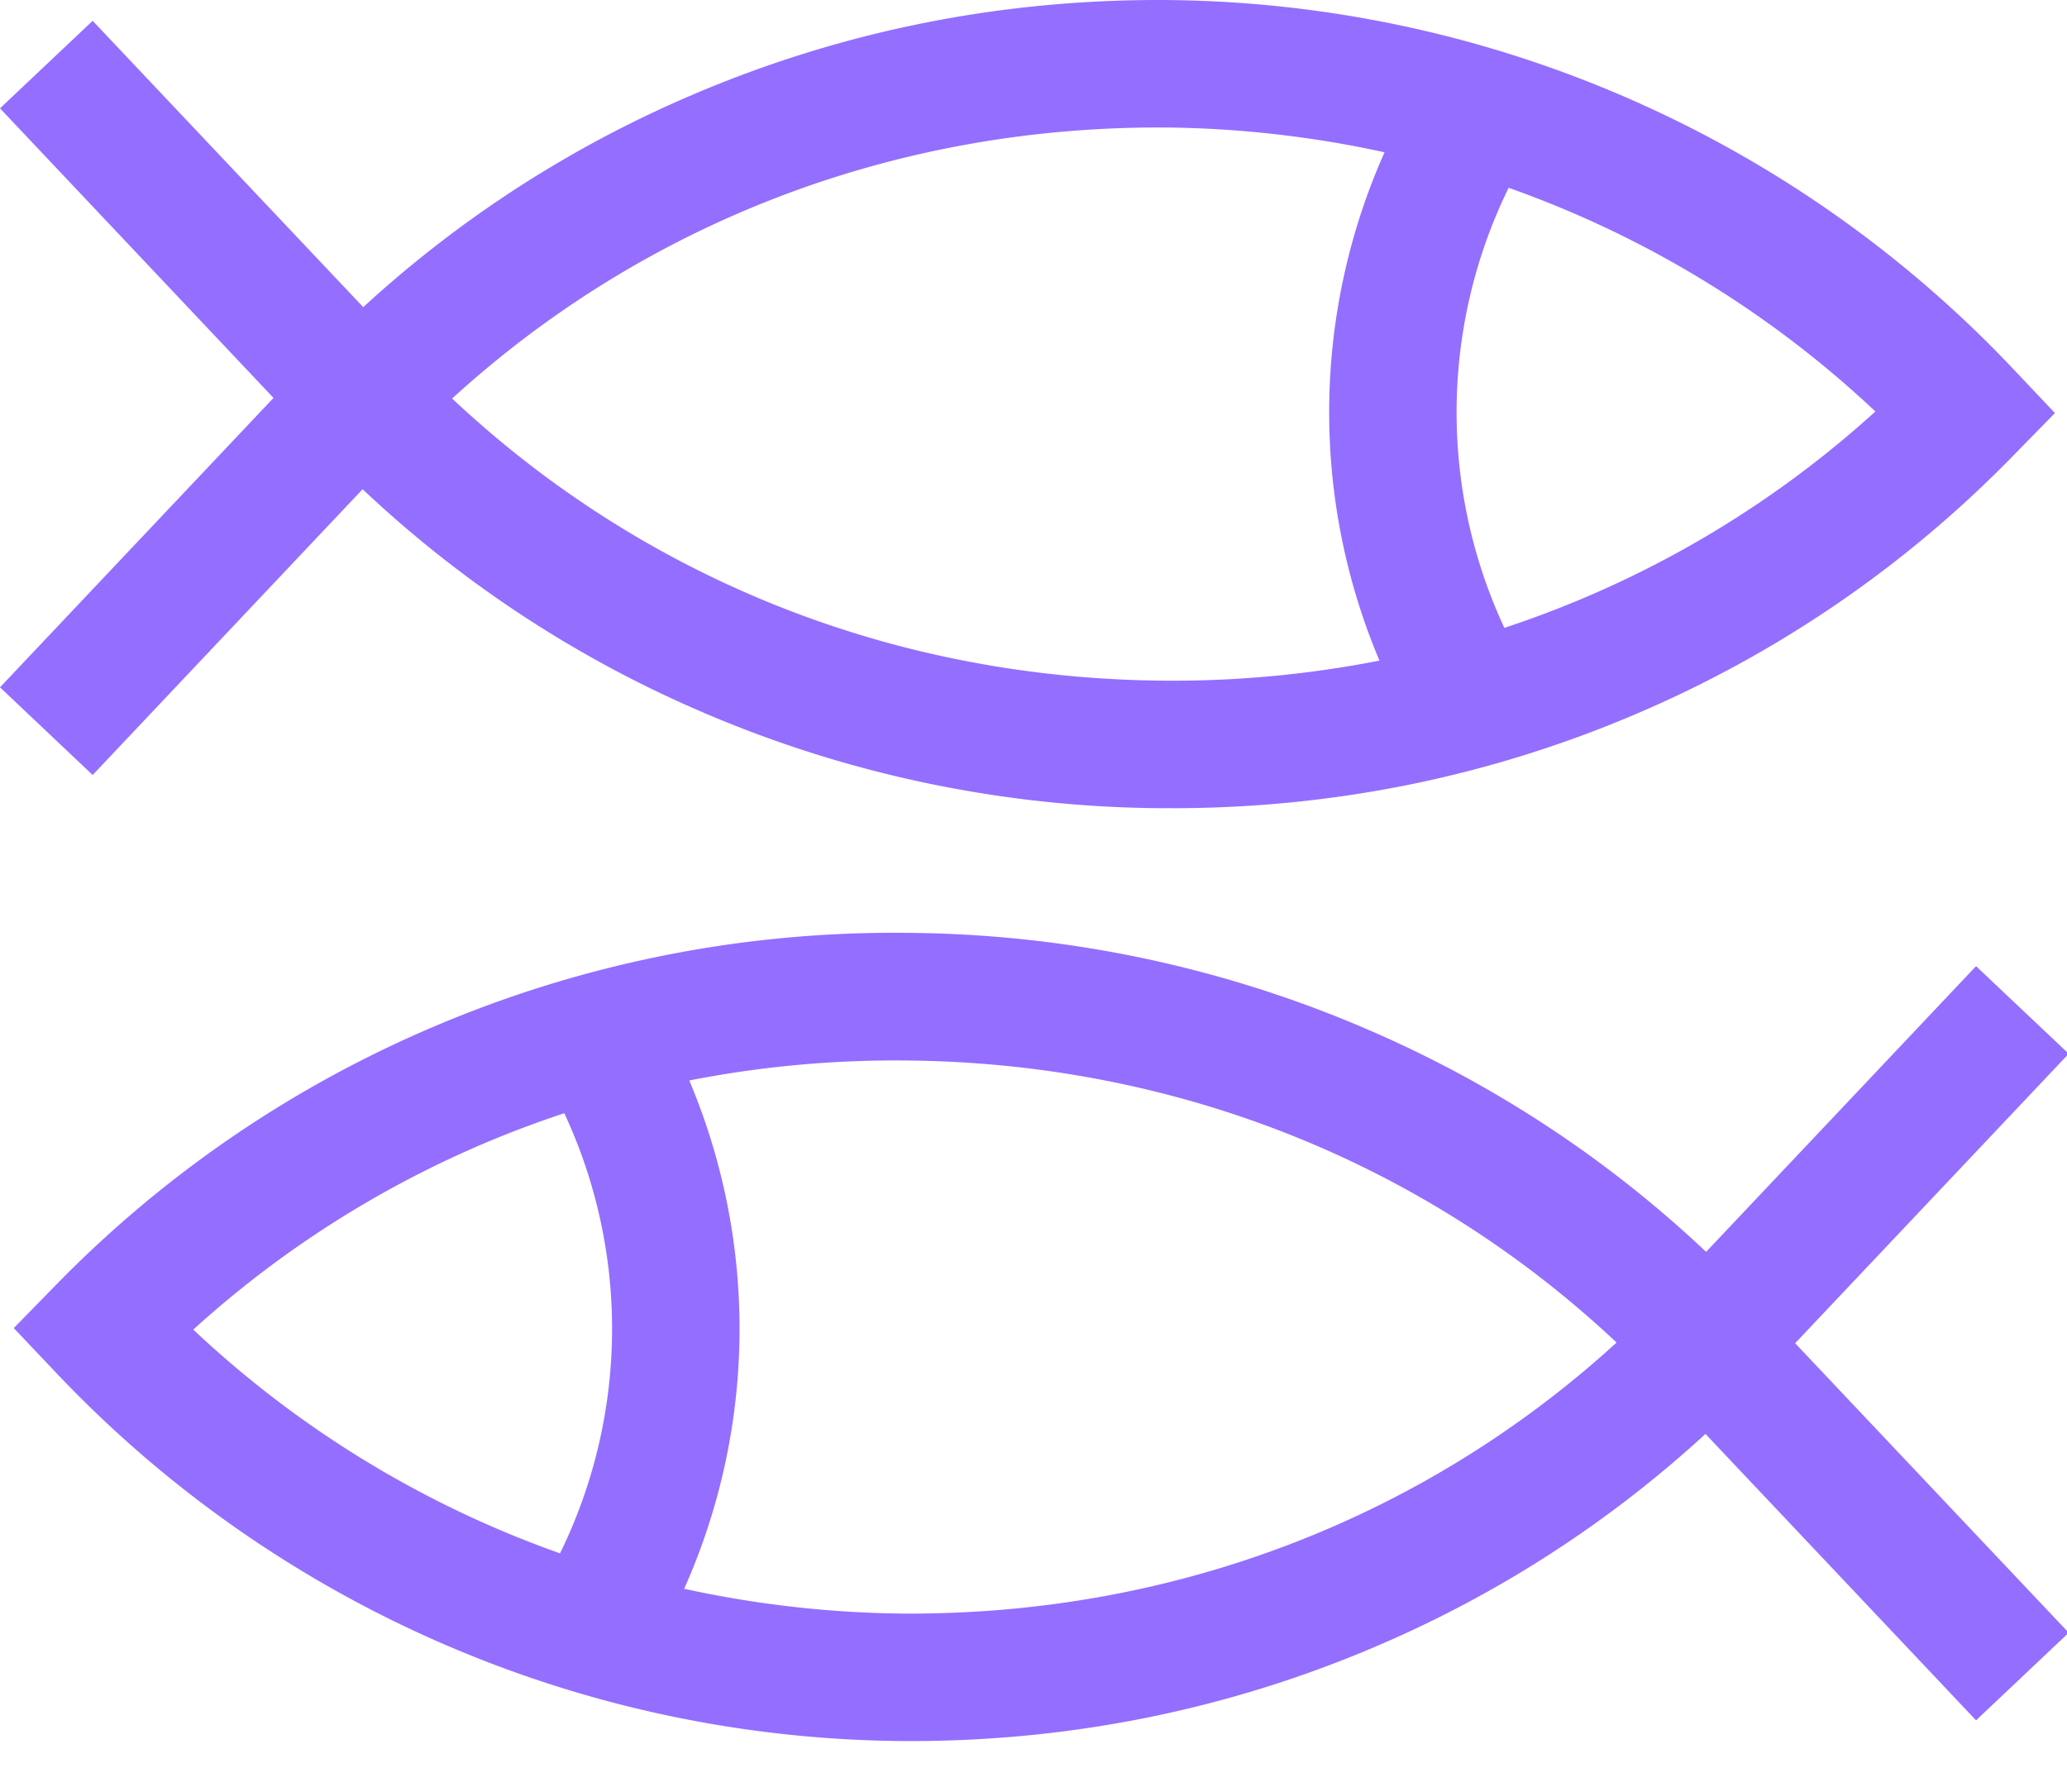 <svg xmlns="http://www.w3.org/2000/svg" xmlns:xlink="http://www.w3.org/1999/xlink" width="30" height="26" viewBox="0 0 30 26"><defs><path id="ta3ja" d="M491.815 2181.85h.11a15.57 15.57 0 0 1 3.17.36 9.26 9.26 0 0 0-.074 7.376 15.533 15.533 0 0 1-3.144.291c-3.905-.033-7.533-1.48-10.315-4.094 2.786-2.543 6.392-3.933 10.253-3.933zm10.404 4.121a14.99 14.99 0 0 1-5.385 3.14 7.404 7.404 0 0 1 .062-6.386 15.118 15.118 0 0 1 5.323 3.246zm-25.874 5.275l3.918-4.147a16.852 16.852 0 0 0 4.779 3.169 17.144 17.144 0 0 0 6.819 1.46c.052 0 .104-.002.158 0 2.339 0 4.604-.461 6.732-1.37a16.866 16.866 0 0 0 5.451-3.728l.623-.636-.612-.647a17.097 17.097 0 0 0-12.398-5.347c-2.354 0-4.631.463-6.768 1.377a16.792 16.792 0 0 0-4.775 3.08l-3.927-4.155-1.345 1.27 3.961 4.193.009.009-3.97 4.2z"/><path id="ta3jb" d="M488.21 2203.415h-.11a15.573 15.573 0 0 1-3.17-.36 9.26 9.26 0 0 0 .074-7.376 15.532 15.532 0 0 1 3.144-.29c3.905.032 7.533 1.479 10.315 4.093-2.786 2.543-6.393 3.933-10.253 3.933zm-10.405-4.121a14.99 14.99 0 0 1 5.385-3.14 7.404 7.404 0 0 1-.062 6.387 15.118 15.118 0 0 1-5.323-3.247zm23.258.207l-.008-.01 3.97-4.2-1.345-1.271-3.918 4.146a16.851 16.851 0 0 0-4.78-3.169 17.145 17.145 0 0 0-6.818-1.46 17.038 17.038 0 0 0-6.89 1.37 16.867 16.867 0 0 0-5.451 3.728l-.623.637.612.646a17.097 17.097 0 0 0 12.398 5.347c2.354 0 4.63-.463 6.768-1.377a16.795 16.795 0 0 0 4.775-3.08l3.927 4.156 1.345-1.271z"/></defs><g><g transform="translate(-475 -2180)"><g><use fill="#946eff" xlink:href="#ta3ja"/></g><g><use fill="#946eff" xlink:href="#ta3jb"/></g></g></g></svg>